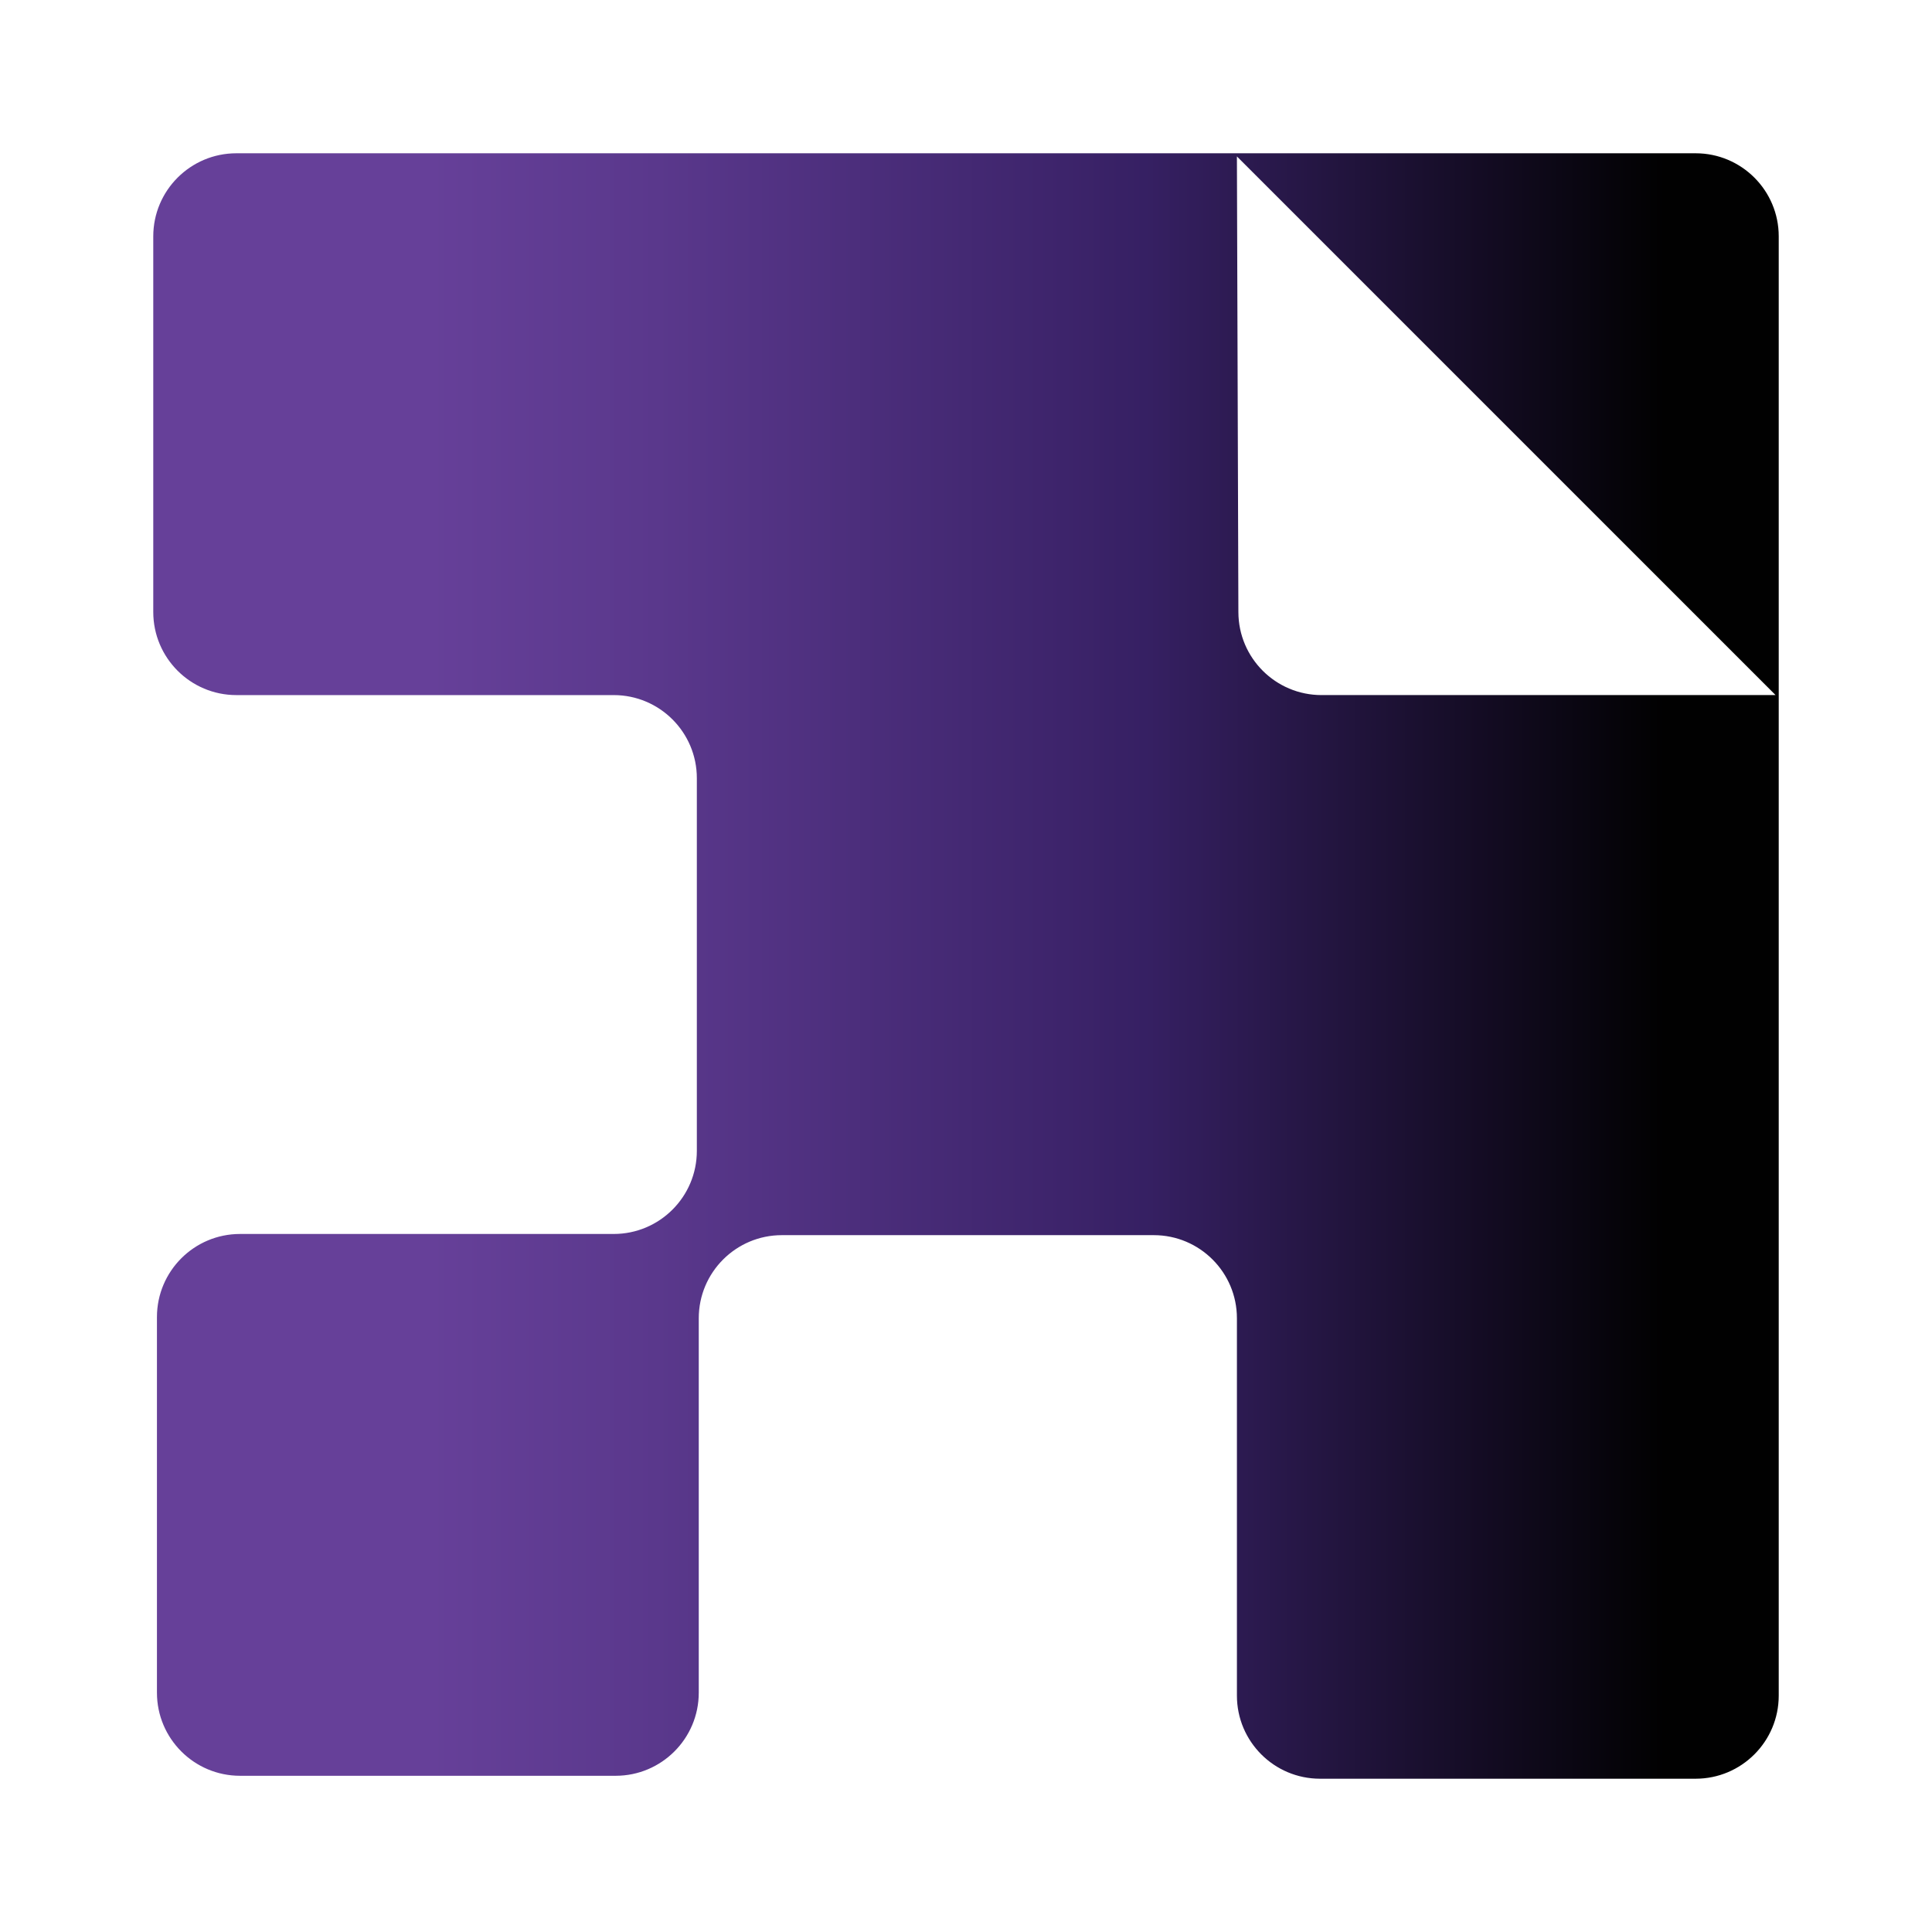 <?xml version="1.0" encoding="UTF-8"?>
<svg id="Layer_1" xmlns="http://www.w3.org/2000/svg" xmlns:xlink="http://www.w3.org/1999/xlink" version="1.1" viewBox="0 0 1400 1400">
  <!-- Generator: Adobe Illustrator 29.5.0, SVG Export Plug-In . SVG Version: 2.1.0 Build 137)  -->
  <defs>
    <style>
      .st0 {
        fill: url(#linear-gradient);
      }
    </style>
    <linearGradient id="linear-gradient" x1="283.56" y1="1116.44" x2="1116.44" y2="283.56" gradientTransform="translate(700 -289.95) rotate(45)" gradientUnits="userSpaceOnUse">
      <stop offset=".17" stop-color="#664099"/>
      <stop offset=".31" stop-color="#5a388c"/>
      <stop offset=".56" stop-color="#3d246b"/>
      <stop offset=".61" stop-color="#362063"/>
      <stop offset=".93" stop-color="#010101"/>
    </linearGradient>
  </defs>
  <path class="st0" d="M896.32,111.07h-2.29s-390.34,0-390.34,0H171.3c-33.27,0-60.24,26.97-60.24,60.24v272.14c0,33.27,26.97,60.24,60.24,60.24h273.42c33.27,0,60.24,26.97,60.24,60.24v270.01c0,33.27-26.97,60.24-60.24,60.24H173.97c-33.27,0-60.24,26.97-60.24,60.24v272.14c0,33.27,26.97,60.24,60.24,60.24h272.14c33.27,0,60.24-26.97,60.24-60.24v-271.28c0-33.27,26.97-60.24,60.24-60.24h269.49c33.27,0,60.24,26.97,60.24,60.24v273.41c0,33.27,26.97,60.24,60.24,60.24h272.14c33.27,0,60.24-26.97,60.24-60.24v-332.38s0-390.34,0-390.34V171.31c0-33.27-26.97-60.24-60.24-60.24h-332.38ZM897.38,443.64l-1.07-330.29,390.33,390.33h-329.02c-33.19,0-60.13-26.85-60.24-60.04Z"/>
</svg>